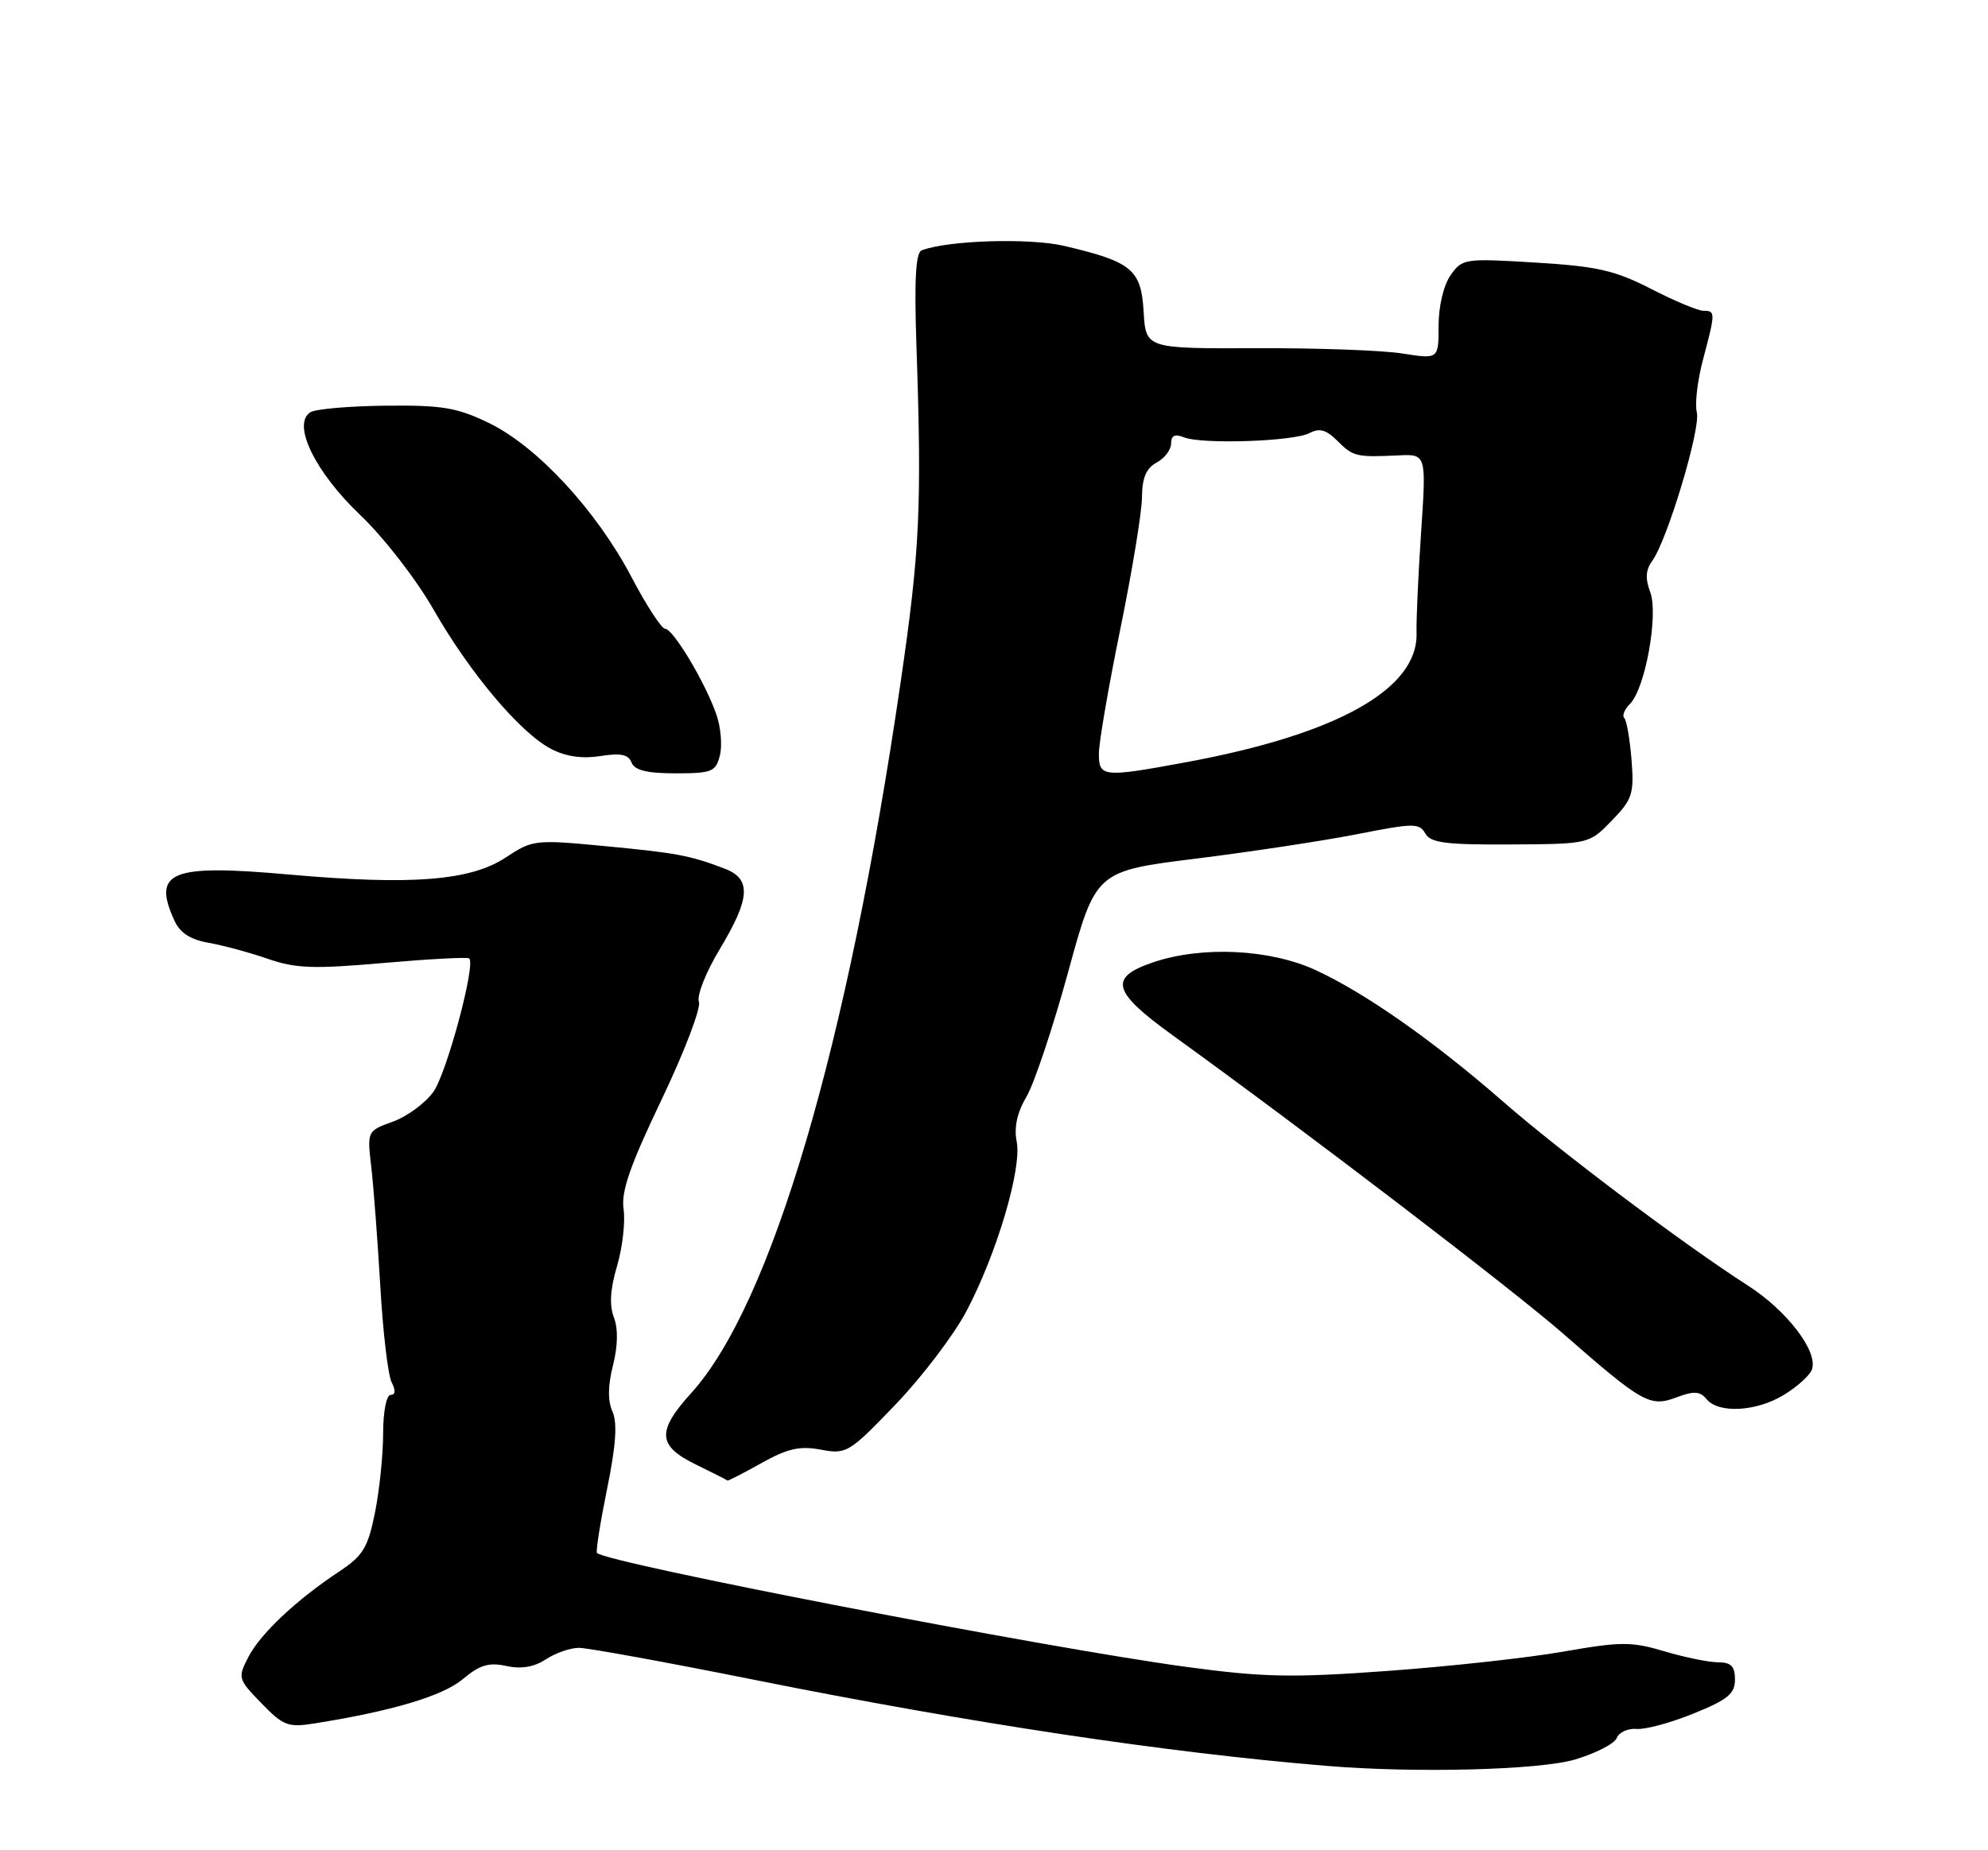 <?xml version="1.0" encoding="UTF-8" standalone="no"?>
<!DOCTYPE svg PUBLIC "-//W3C//DTD SVG 1.1//EN" "http://www.w3.org/Graphics/SVG/1.1/DTD/svg11.dtd" >
<svg xmlns="http://www.w3.org/2000/svg" xmlns:xlink="http://www.w3.org/1999/xlink" version="1.1" viewBox="0 0 275 256">
 <g >
 <path fill="currentColor"
d=" M 217.87 243.45 C 220.75 242.59 223.35 241.25 223.65 240.47 C 223.95 239.68 225.19 239.12 226.39 239.22 C 227.60 239.32 231.15 238.36 234.29 237.08 C 238.99 235.18 240.00 234.35 240.00 232.38 C 240.00 230.56 239.46 230.00 237.68 230.00 C 236.41 230.00 233.06 229.32 230.25 228.48 C 225.67 227.12 224.23 227.13 216.32 228.51 C 211.47 229.37 200.53 230.57 192.00 231.19 C 178.66 232.16 174.76 232.08 164.00 230.62 C 144.64 228.00 83.78 216.23 82.58 214.87 C 82.40 214.67 83.03 210.68 83.98 206.00 C 85.21 199.97 85.42 196.86 84.72 195.30 C 84.06 193.83 84.08 191.73 84.79 188.93 C 85.47 186.24 85.52 183.86 84.92 182.28 C 84.27 180.59 84.41 178.34 85.36 175.16 C 86.11 172.60 86.52 169.06 86.26 167.30 C 85.90 164.86 87.14 161.30 91.53 152.12 C 94.68 145.52 97.00 139.44 96.68 138.61 C 96.36 137.77 97.65 134.50 99.55 131.35 C 103.80 124.29 103.97 121.61 100.25 120.19 C 95.47 118.36 93.61 118.01 83.57 117.06 C 74.03 116.15 73.66 116.20 69.98 118.63 C 65.09 121.87 56.96 122.51 39.96 121.00 C 23.61 119.54 21.03 120.58 24.12 127.36 C 24.90 129.08 26.34 130.01 28.87 130.45 C 30.87 130.80 34.54 131.80 37.04 132.66 C 40.88 134.00 43.35 134.09 53.04 133.24 C 59.34 132.69 64.68 132.40 64.91 132.61 C 65.83 133.46 61.80 148.47 59.95 151.07 C 58.84 152.62 56.33 154.47 54.36 155.19 C 50.78 156.48 50.78 156.48 51.36 161.49 C 51.68 164.25 52.24 171.68 52.61 178.00 C 52.97 184.32 53.68 190.29 54.17 191.25 C 54.75 192.37 54.70 193.00 54.04 193.00 C 53.45 193.00 53.00 195.32 53.00 198.33 C 53.00 201.27 52.49 206.19 51.87 209.29 C 50.90 214.13 50.22 215.25 46.95 217.42 C 41.01 221.35 36.04 226.02 34.36 229.26 C 32.87 232.15 32.92 232.32 36.16 235.66 C 39.18 238.78 39.85 239.04 43.49 238.46 C 54.20 236.76 61.26 234.66 64.02 232.33 C 66.36 230.36 67.63 229.98 70.03 230.51 C 72.09 230.96 73.87 230.66 75.51 229.59 C 76.84 228.71 78.90 228.00 80.09 228.00 C 81.28 228.00 92.21 229.99 104.38 232.43 C 134.39 238.44 161.35 242.50 183.50 244.33 C 195.76 245.35 212.96 244.91 217.87 243.45 Z  M 105.32 202.44 C 108.95 200.41 110.64 200.03 113.56 200.58 C 117.09 201.24 117.46 201.02 123.86 194.35 C 127.51 190.55 131.92 184.75 133.66 181.47 C 137.87 173.52 141.38 161.67 140.64 157.96 C 140.25 155.99 140.69 153.94 142.00 151.73 C 143.06 149.92 145.66 142.16 147.76 134.48 C 151.58 120.52 151.58 120.52 165.54 118.79 C 173.22 117.83 183.27 116.30 187.89 115.39 C 195.52 113.88 196.35 113.87 197.16 115.32 C 197.88 116.62 199.99 116.89 208.93 116.84 C 219.82 116.78 219.82 116.78 222.96 113.54 C 225.81 110.60 226.06 109.84 225.69 105.13 C 225.46 102.28 225.01 99.68 224.69 99.35 C 224.36 99.03 224.72 98.14 225.48 97.38 C 227.59 95.27 229.44 85.01 228.27 81.91 C 227.57 80.06 227.65 78.83 228.55 77.61 C 230.64 74.74 235.30 59.24 234.72 57.05 C 234.43 55.91 234.81 52.63 235.58 49.74 C 237.31 43.24 237.31 43.00 235.64 43.00 C 234.89 43.00 231.63 41.64 228.39 39.97 C 223.40 37.41 220.96 36.85 212.41 36.33 C 202.60 35.73 202.27 35.78 200.66 38.08 C 199.69 39.45 199.00 42.38 199.00 45.07 C 199.00 49.70 199.00 49.70 193.99 48.91 C 191.24 48.47 182.13 48.14 173.74 48.18 C 158.50 48.23 158.50 48.23 158.20 43.12 C 157.85 37.28 156.59 36.23 147.20 34.02 C 142.42 32.90 131.11 33.25 127.49 34.64 C 126.67 34.96 126.46 38.73 126.77 47.79 C 127.53 70.23 127.25 76.15 124.57 94.50 C 117.23 144.78 106.72 180.45 95.64 192.72 C 90.82 198.04 90.95 200.04 96.25 202.63 C 98.59 203.77 100.56 204.77 100.62 204.85 C 100.69 204.93 102.81 203.85 105.32 202.44 Z  M 246.78 192.99 C 248.59 191.89 250.32 190.33 250.63 189.52 C 251.57 187.06 247.24 181.36 241.74 177.84 C 232.97 172.22 215.91 159.39 208.00 152.49 C 198.33 144.04 188.92 137.43 182.00 134.23 C 175.69 131.31 166.25 130.86 159.51 133.15 C 153.32 135.25 153.84 137.19 162.18 143.22 C 180.76 156.64 209.24 178.41 216.35 184.63 C 227.23 194.15 228.25 194.72 231.92 193.34 C 234.32 192.43 235.16 192.49 236.08 193.60 C 237.75 195.61 242.97 195.32 246.78 192.99 Z  M 99.58 104.52 C 99.93 103.15 99.71 100.60 99.09 98.84 C 97.56 94.43 93.11 87.00 92.01 87.00 C 91.52 87.00 89.41 83.77 87.34 79.82 C 82.51 70.64 74.34 61.80 67.68 58.55 C 63.23 56.39 61.21 56.05 53.38 56.13 C 48.36 56.18 43.67 56.59 42.95 57.03 C 40.34 58.64 43.55 65.27 49.83 71.26 C 53.09 74.36 57.58 80.16 59.97 84.34 C 65.04 93.19 71.99 101.42 76.25 103.63 C 78.27 104.68 80.56 105.01 83.05 104.61 C 85.85 104.16 86.93 104.39 87.36 105.50 C 87.78 106.58 89.48 107.00 93.45 107.00 C 98.48 107.00 99.02 106.79 99.58 104.52 Z  M 152.01 104.25 C 152.01 102.74 153.35 94.97 154.98 87.00 C 156.61 79.03 157.96 70.83 157.97 68.79 C 157.99 66.11 158.56 64.77 160.00 64.00 C 161.10 63.41 162.00 62.22 162.00 61.36 C 162.00 60.26 162.52 60.00 163.75 60.50 C 166.21 61.51 178.98 61.08 181.15 59.92 C 182.51 59.19 183.46 59.46 184.98 60.98 C 187.18 63.18 187.61 63.28 193.41 63.01 C 197.31 62.82 197.31 62.82 196.58 73.66 C 196.18 79.62 195.90 85.89 195.95 87.59 C 196.18 95.32 185.02 101.59 164.14 105.45 C 152.54 107.60 152.00 107.54 152.01 104.25 Z "/>
</g>
</svg>